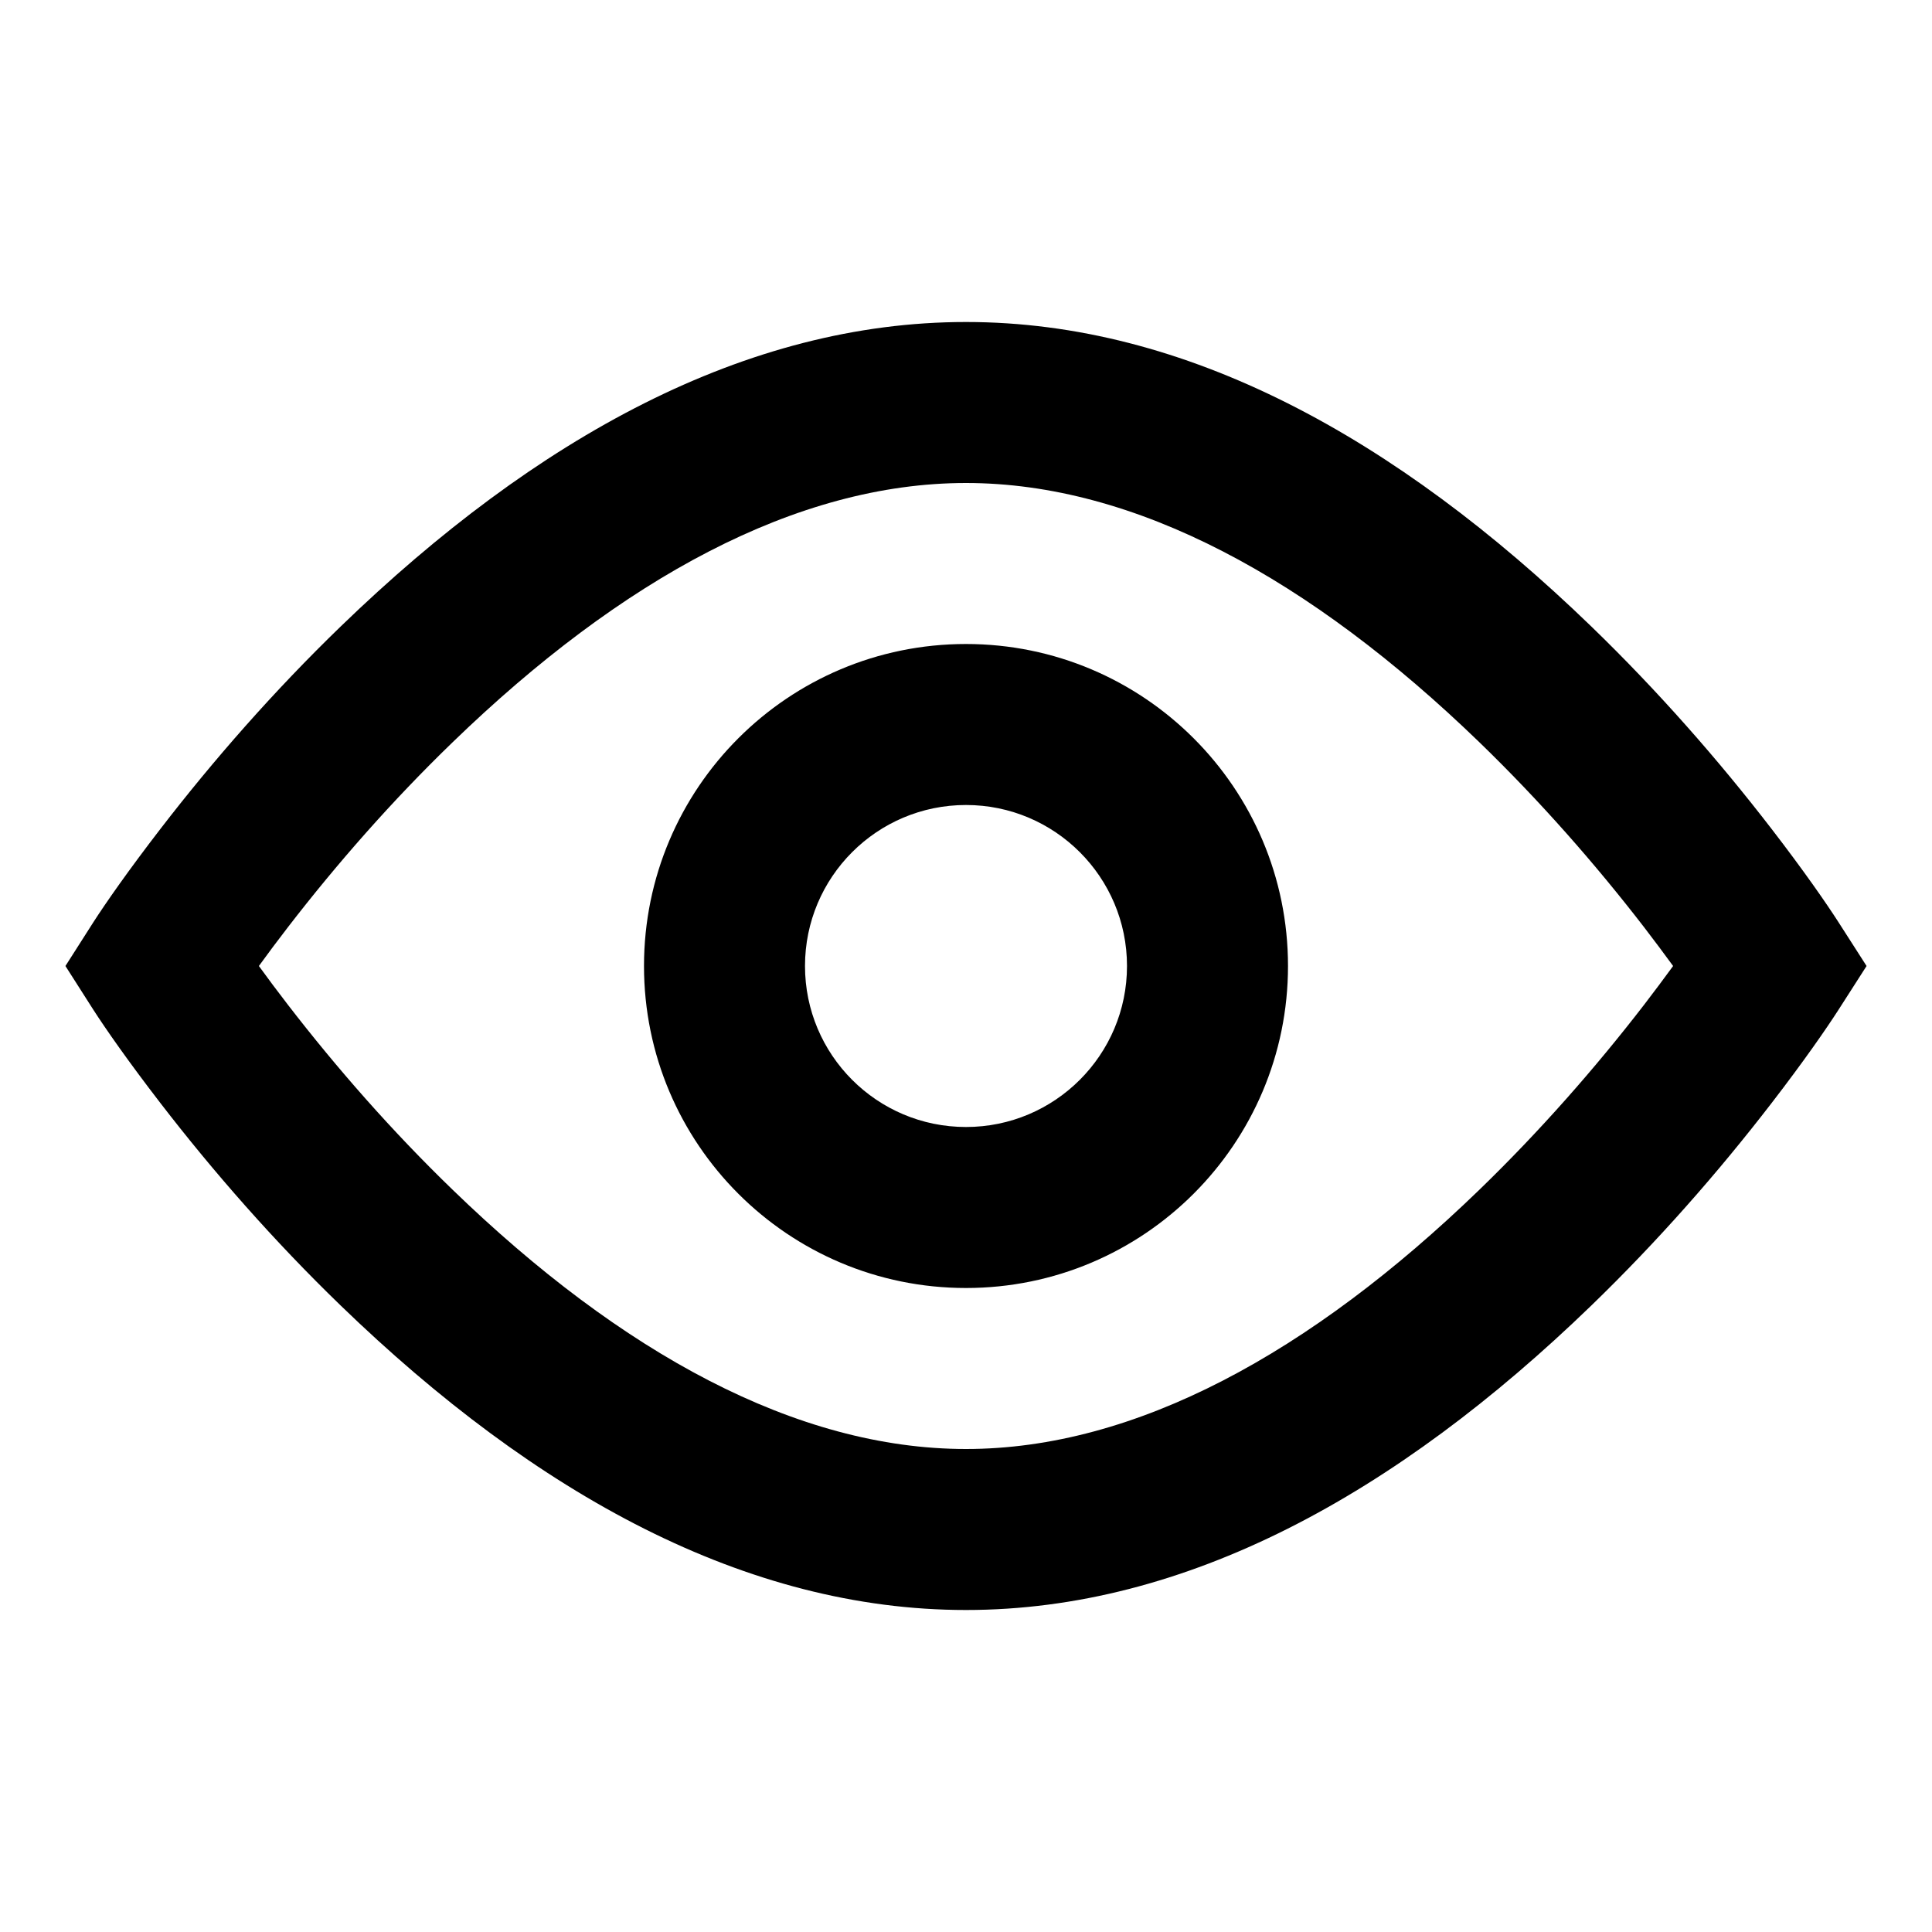 <svg width="15" height="15" viewBox="0 0 15 15" fill="none" xmlns="http://www.w3.org/2000/svg">
<path fill-rule="evenodd" clip-rule="evenodd" d="M7.5 2.5C9.204 2.5 10.835 3.394 12.354 4.863C12.872 5.364 13.341 5.899 13.754 6.435C14.003 6.758 14.179 7.012 14.276 7.163L14.492 7.5L14.276 7.837C14.179 7.988 14.003 8.242 13.754 8.565C13.341 9.101 12.872 9.636 12.354 10.137C10.835 11.606 9.204 12.5 7.5 12.5C5.795 12.5 4.165 11.606 2.646 10.137C2.128 9.636 1.659 9.101 1.246 8.565C0.997 8.242 0.82 7.988 0.723 7.837L0.508 7.5L0.723 7.163C0.82 7.012 0.997 6.758 1.246 6.435C1.659 5.899 2.128 5.364 2.646 4.863C4.165 3.394 5.795 2.5 7.5 2.5ZM12.764 7.198C12.386 6.708 11.956 6.218 11.485 5.762C10.176 4.496 8.815 3.75 7.5 3.75C6.184 3.75 4.823 4.496 3.515 5.762C3.043 6.218 2.614 6.708 2.236 7.198C2.154 7.304 2.079 7.405 2.01 7.5C2.079 7.595 2.154 7.696 2.236 7.802C2.614 8.292 3.043 8.782 3.515 9.238C4.823 10.504 6.184 11.25 7.5 11.25C8.815 11.25 10.176 10.504 11.485 9.238C11.956 8.782 12.386 8.292 12.764 7.802C12.845 7.696 12.921 7.595 12.99 7.5C12.921 7.405 12.845 7.304 12.764 7.198ZM5 7.5C5 8.881 6.119 10 7.5 10C8.88 10 10 8.881 10 7.5C10 6.119 8.88 5 7.5 5C6.119 5 5 6.119 5 7.5ZM8.75 7.5C8.75 8.19 8.19 8.75 7.5 8.75C6.809 8.75 6.25 8.19 6.25 7.5C6.25 6.81 6.809 6.25 7.5 6.25C8.19 6.25 8.75 6.81 8.75 7.5Z" fill="black"/>
</svg>
